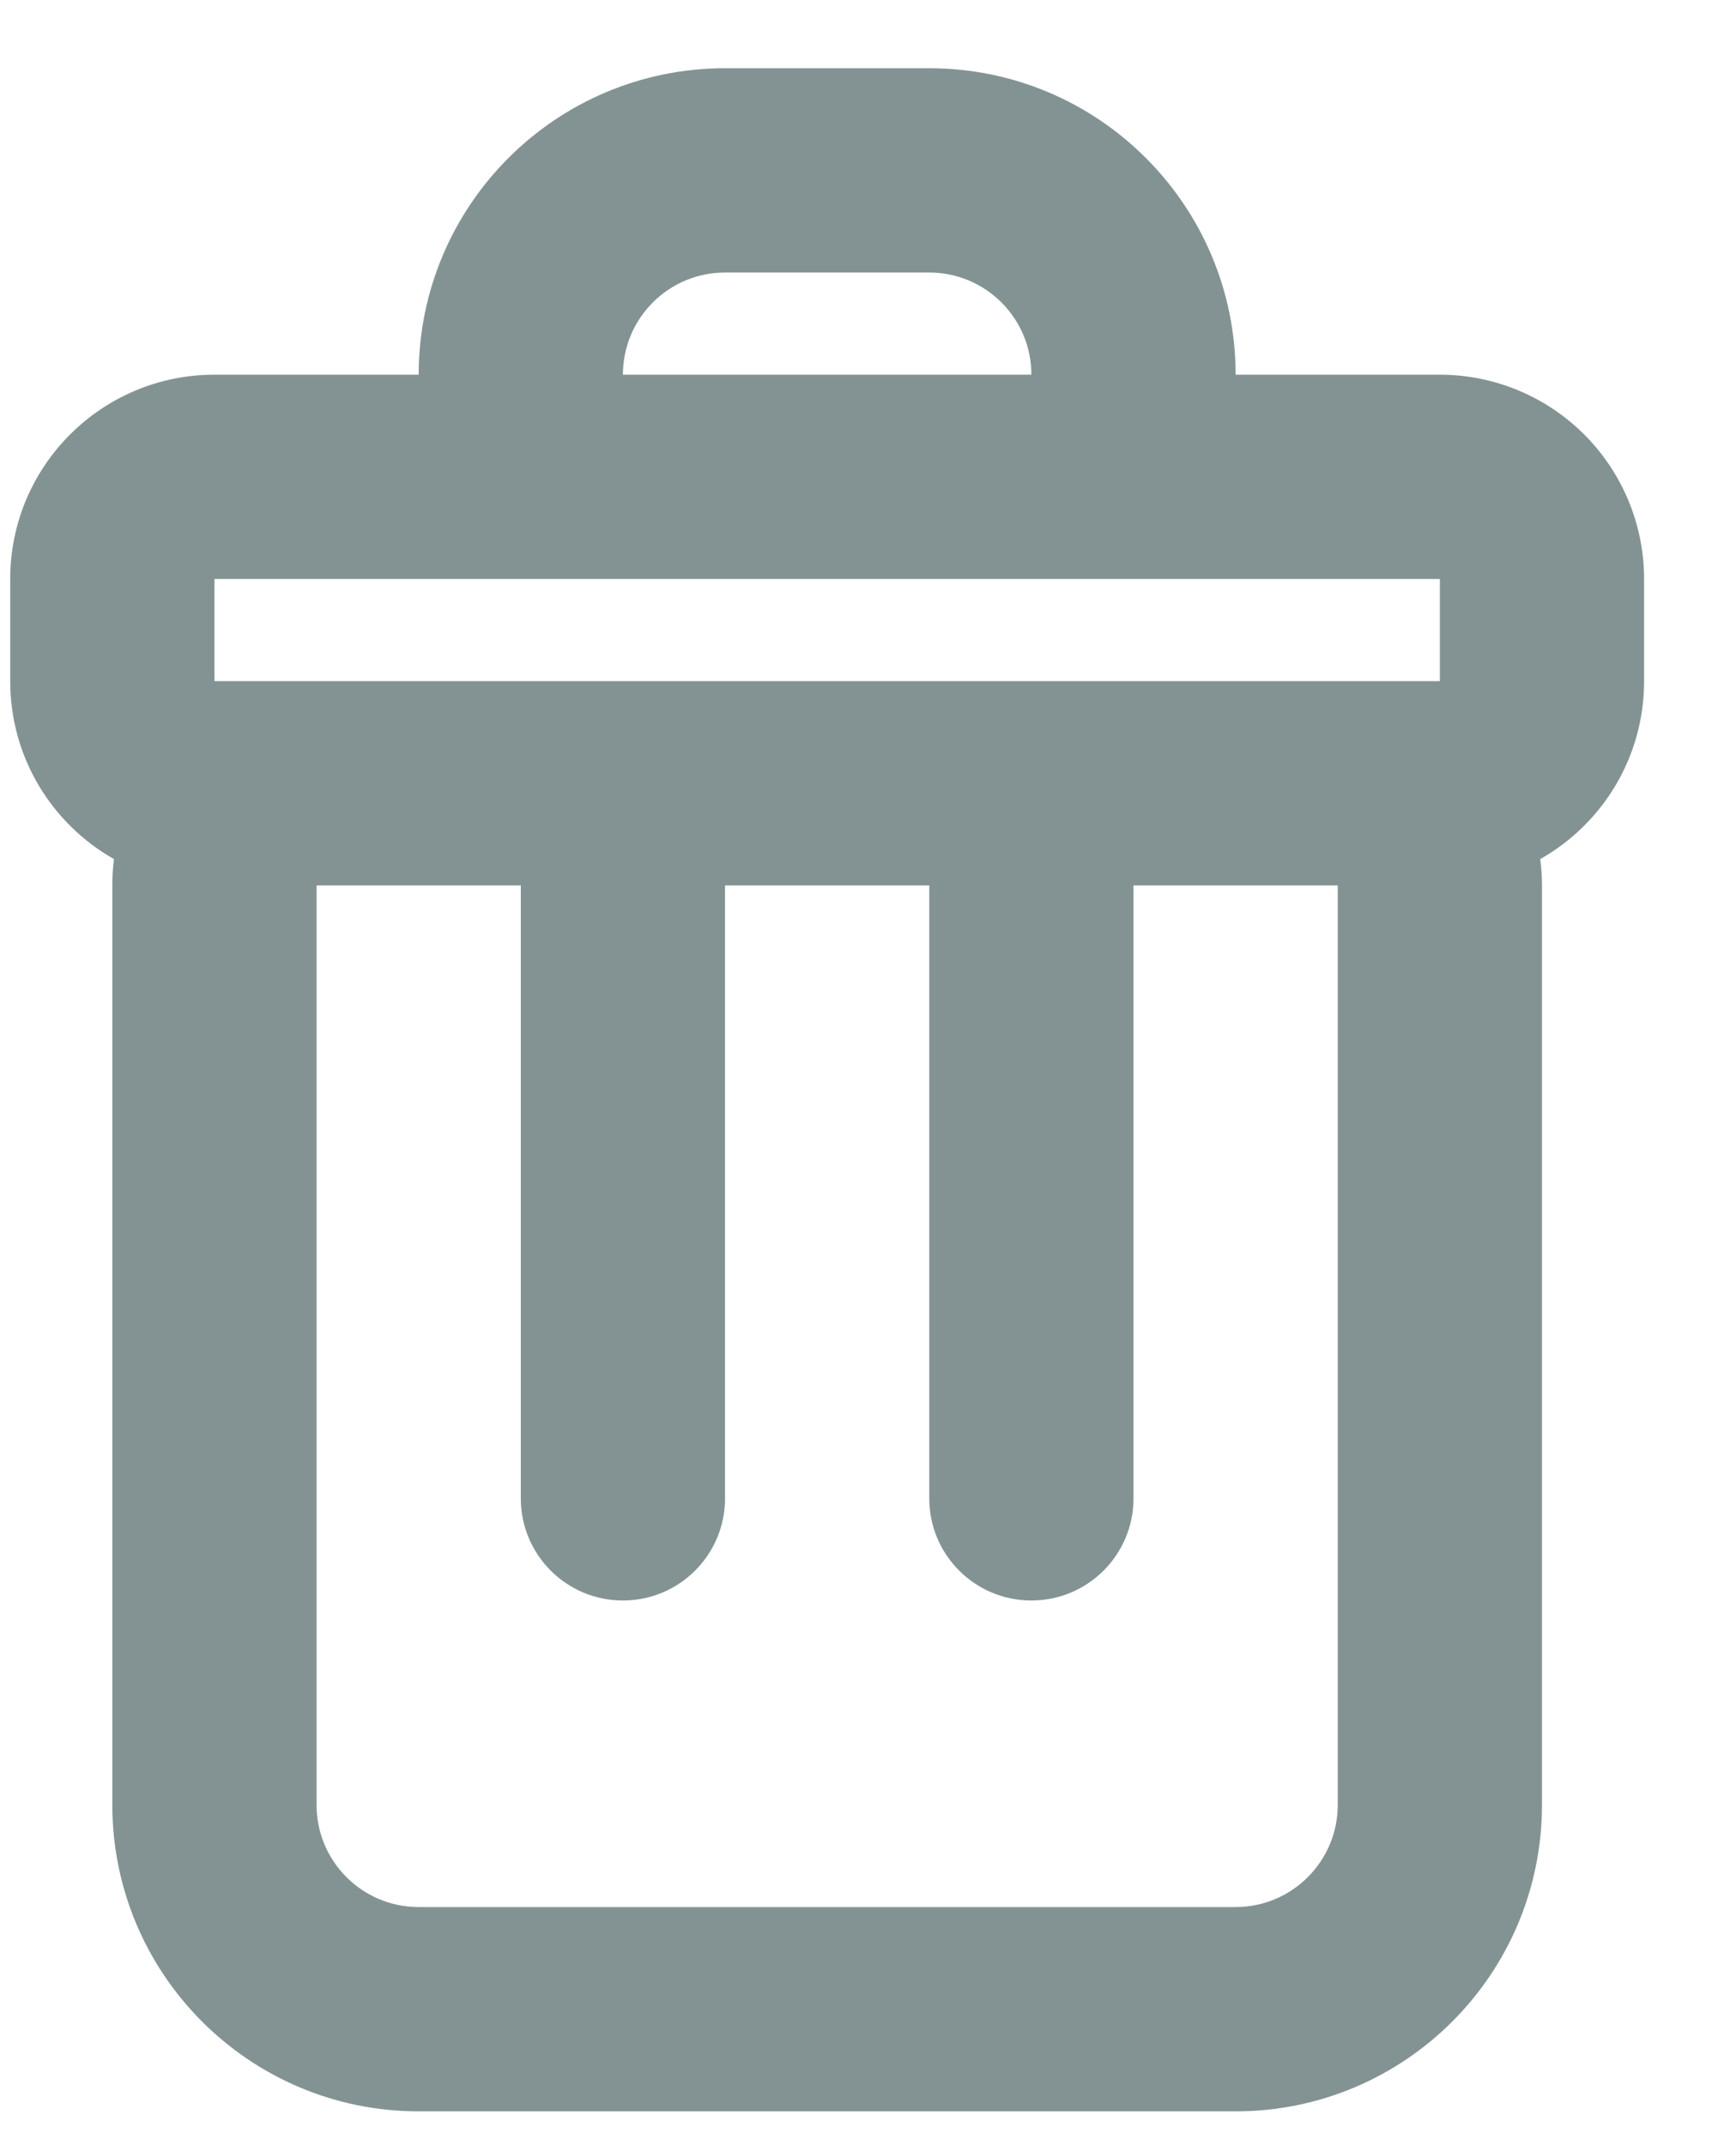 <svg width="17" height="21" viewBox="0 0 17 21" fill="none" xmlns="http://www.w3.org/2000/svg">
<path fill-rule="evenodd" clip-rule="evenodd" d="M6.1 5.668L4.1 5.668H2.1L2.1 6.668H3.097L3.1 6.668L12.1 6.668L13.1 6.668L13.102 6.668H14.1V5.668L12.1 5.668L10.1 5.668L6.1 5.668ZM10.1 3.668C10.1 3.116 9.652 2.668 9.1 2.668L7.1 2.668C6.547 2.668 6.1 3.116 6.1 3.668L9.1 3.668H10.1ZM4.1 3.668C4.1 2.012 5.443 0.668 7.1 0.668H9.1C10.757 0.668 12.1 2.012 12.1 3.668L14.1 3.668C14.63 3.668 15.139 3.879 15.514 4.254C15.889 4.629 16.1 5.138 16.1 5.668V6.668C16.1 7.416 15.69 8.067 15.083 8.41C15.094 8.496 15.1 8.582 15.1 8.668L15.1 17.669C15.1 19.325 13.757 20.669 12.1 20.669H4.1C2.443 20.669 1.1 19.325 1.1 17.669L1.1 8.668C1.1 8.581 1.105 8.495 1.116 8.41C0.509 8.067 0.1 7.416 0.1 6.668V5.668C0.1 4.564 0.995 3.668 2.1 3.668L4.1 3.668ZM3.1 10.668L3.1 8.668L5.1 8.668V14.668C5.1 15.221 5.547 15.668 6.1 15.668C6.652 15.668 7.1 15.221 7.1 14.668V8.668H9.1V14.668C9.1 15.221 9.547 15.668 10.1 15.668C10.652 15.668 11.1 15.221 11.1 14.668V8.668L13.1 8.668V10.668L13.1 17.669C13.1 18.221 12.652 18.669 12.1 18.669H4.1C3.547 18.669 3.1 18.221 3.1 17.669L3.1 10.668Z" fill="#839393"/>
</svg>
